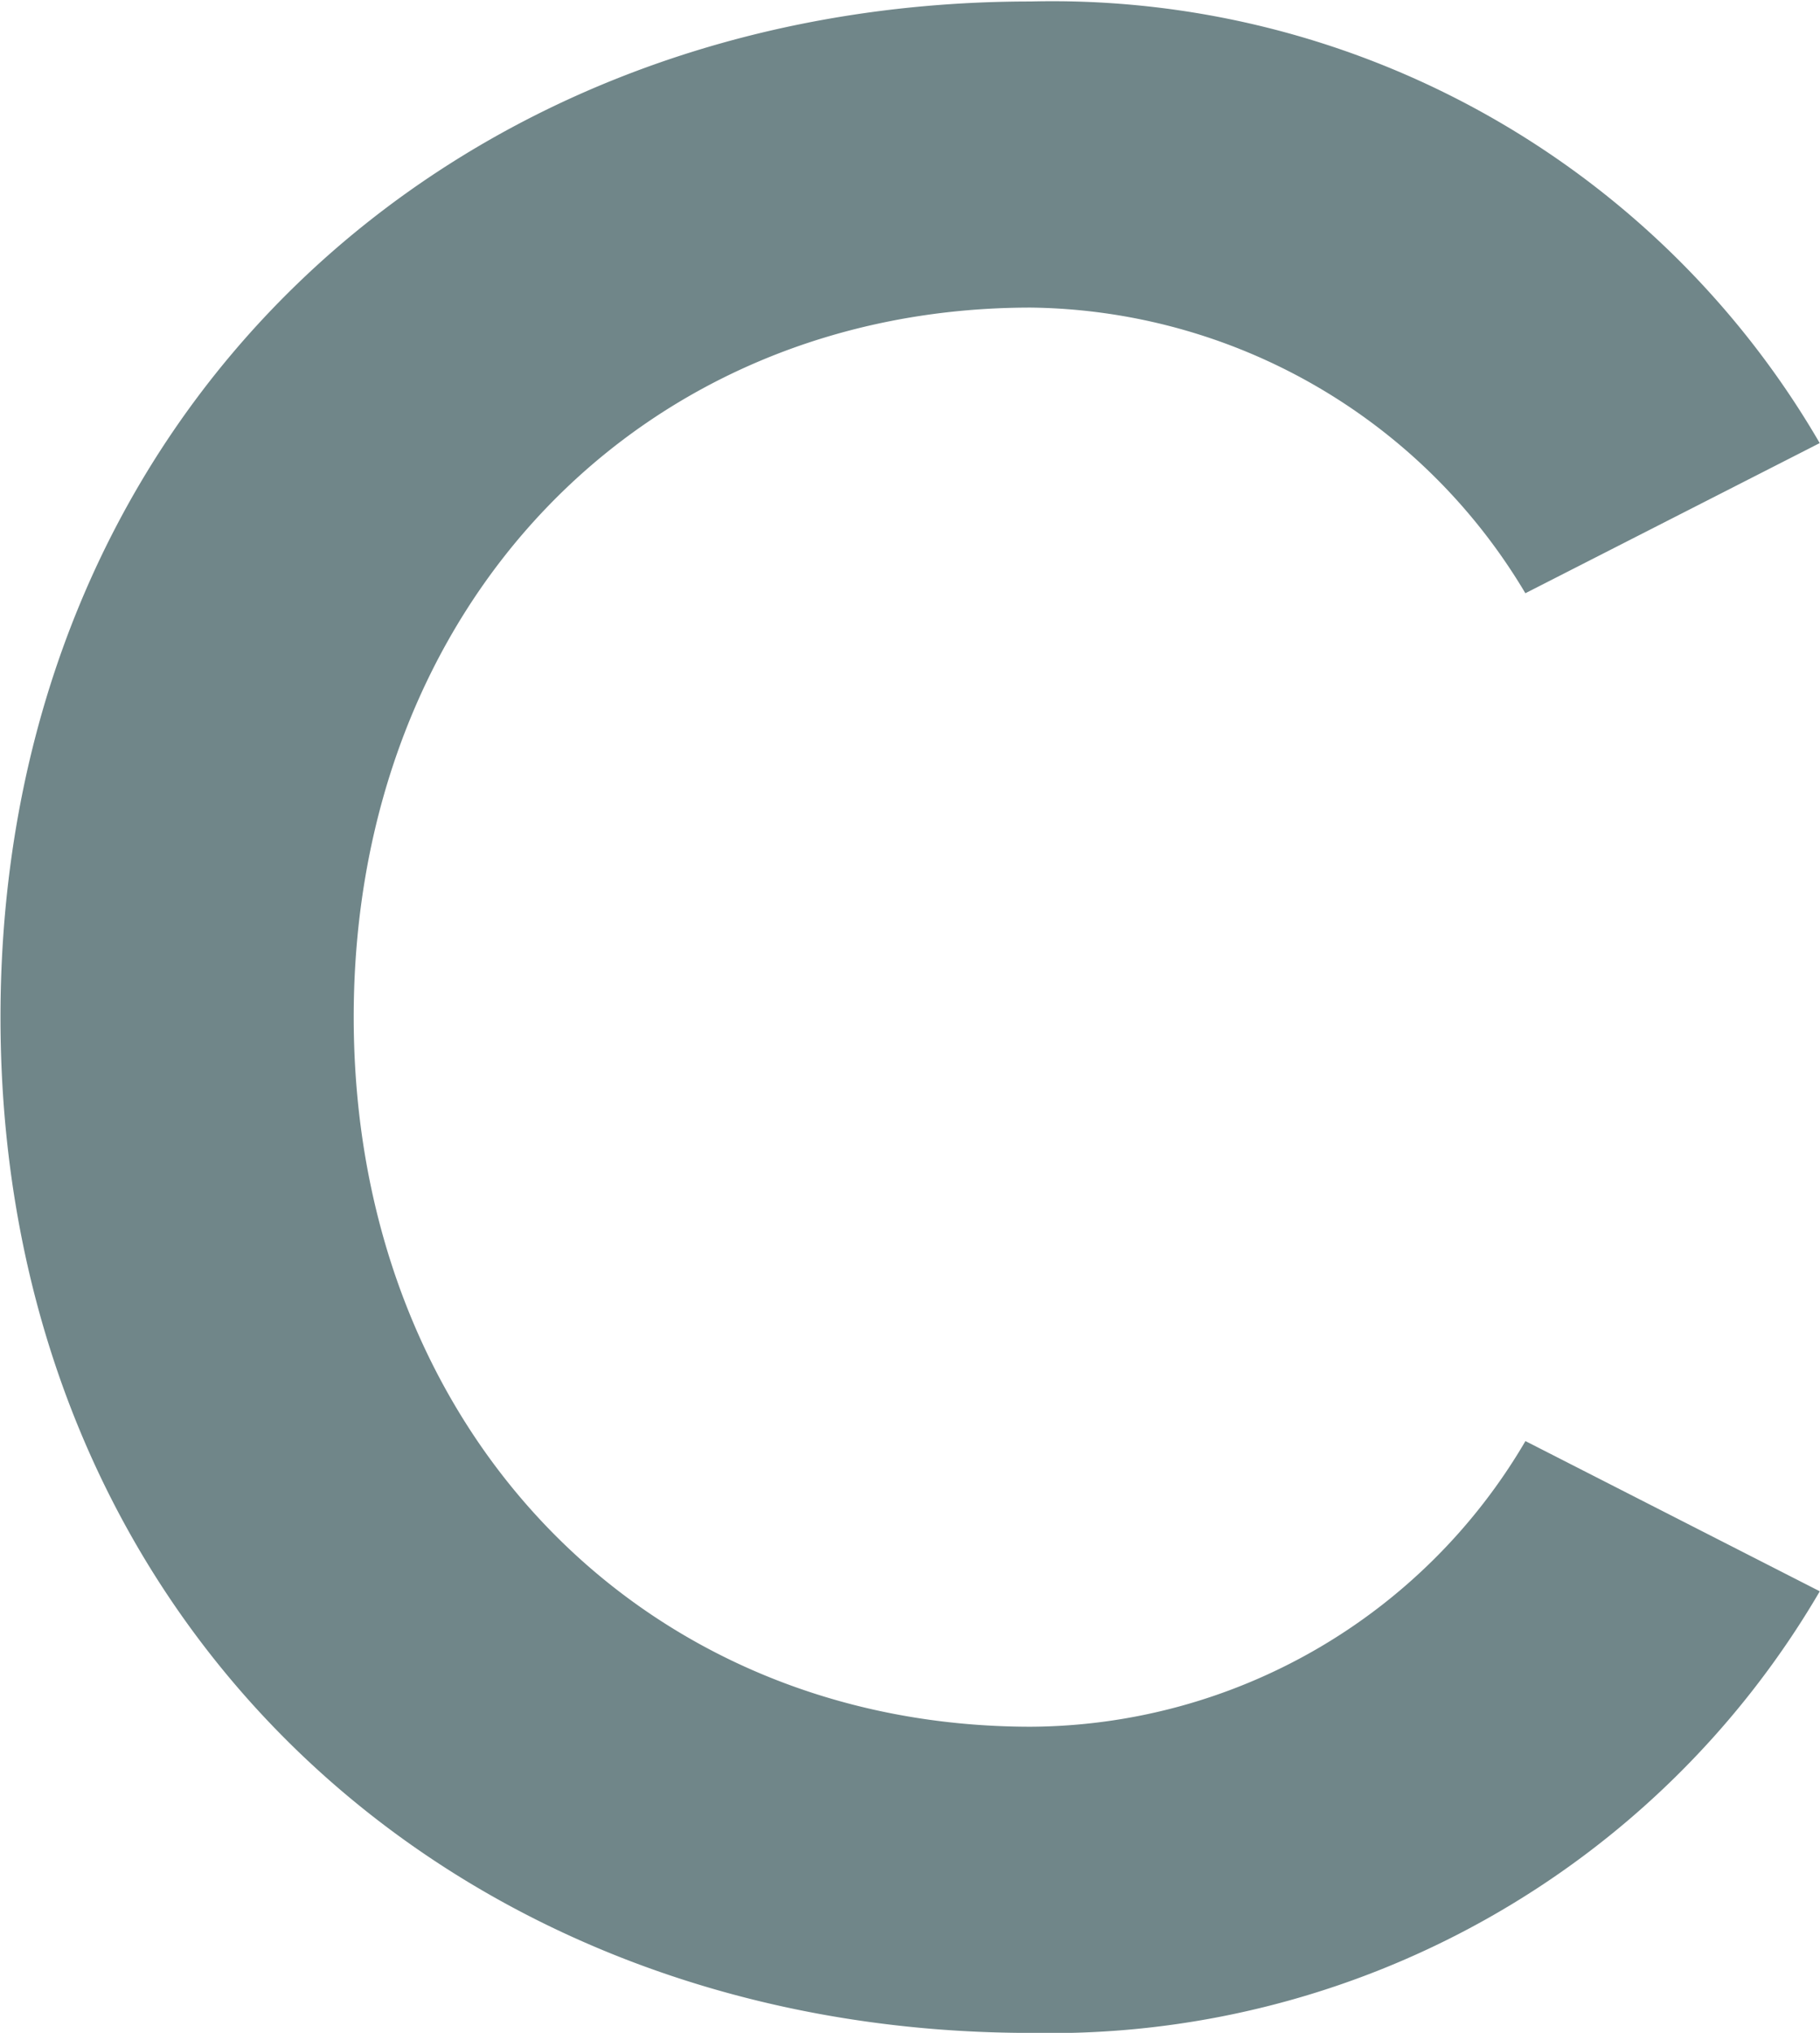 <svg xmlns="http://www.w3.org/2000/svg" width="25.969" height="29" viewBox="0 0 25.969 29">
  <defs>
    <style>
      .cls-1 {
        fill: #708689;
        fill-rule: evenodd;
      }
    </style>
  </defs>
  <path id="C" class="cls-1" d="M38.177,161.313a12.719,12.719,0,0,0,11.258-6.3l-4.2-2.143a8.227,8.227,0,0,1-7.057,4.075c-5.545,0-9.662-4.243-9.662-10.124S32.632,136.7,38.177,136.7a8.321,8.321,0,0,1,7.057,4.075l4.2-2.142a12.665,12.665,0,0,0-11.258-6.3c-8.275,0-14.7,5.881-14.7,14.492S29.9,161.313,38.177,161.313Z" transform="translate(-23.469 -132.312)"/>
</svg>
